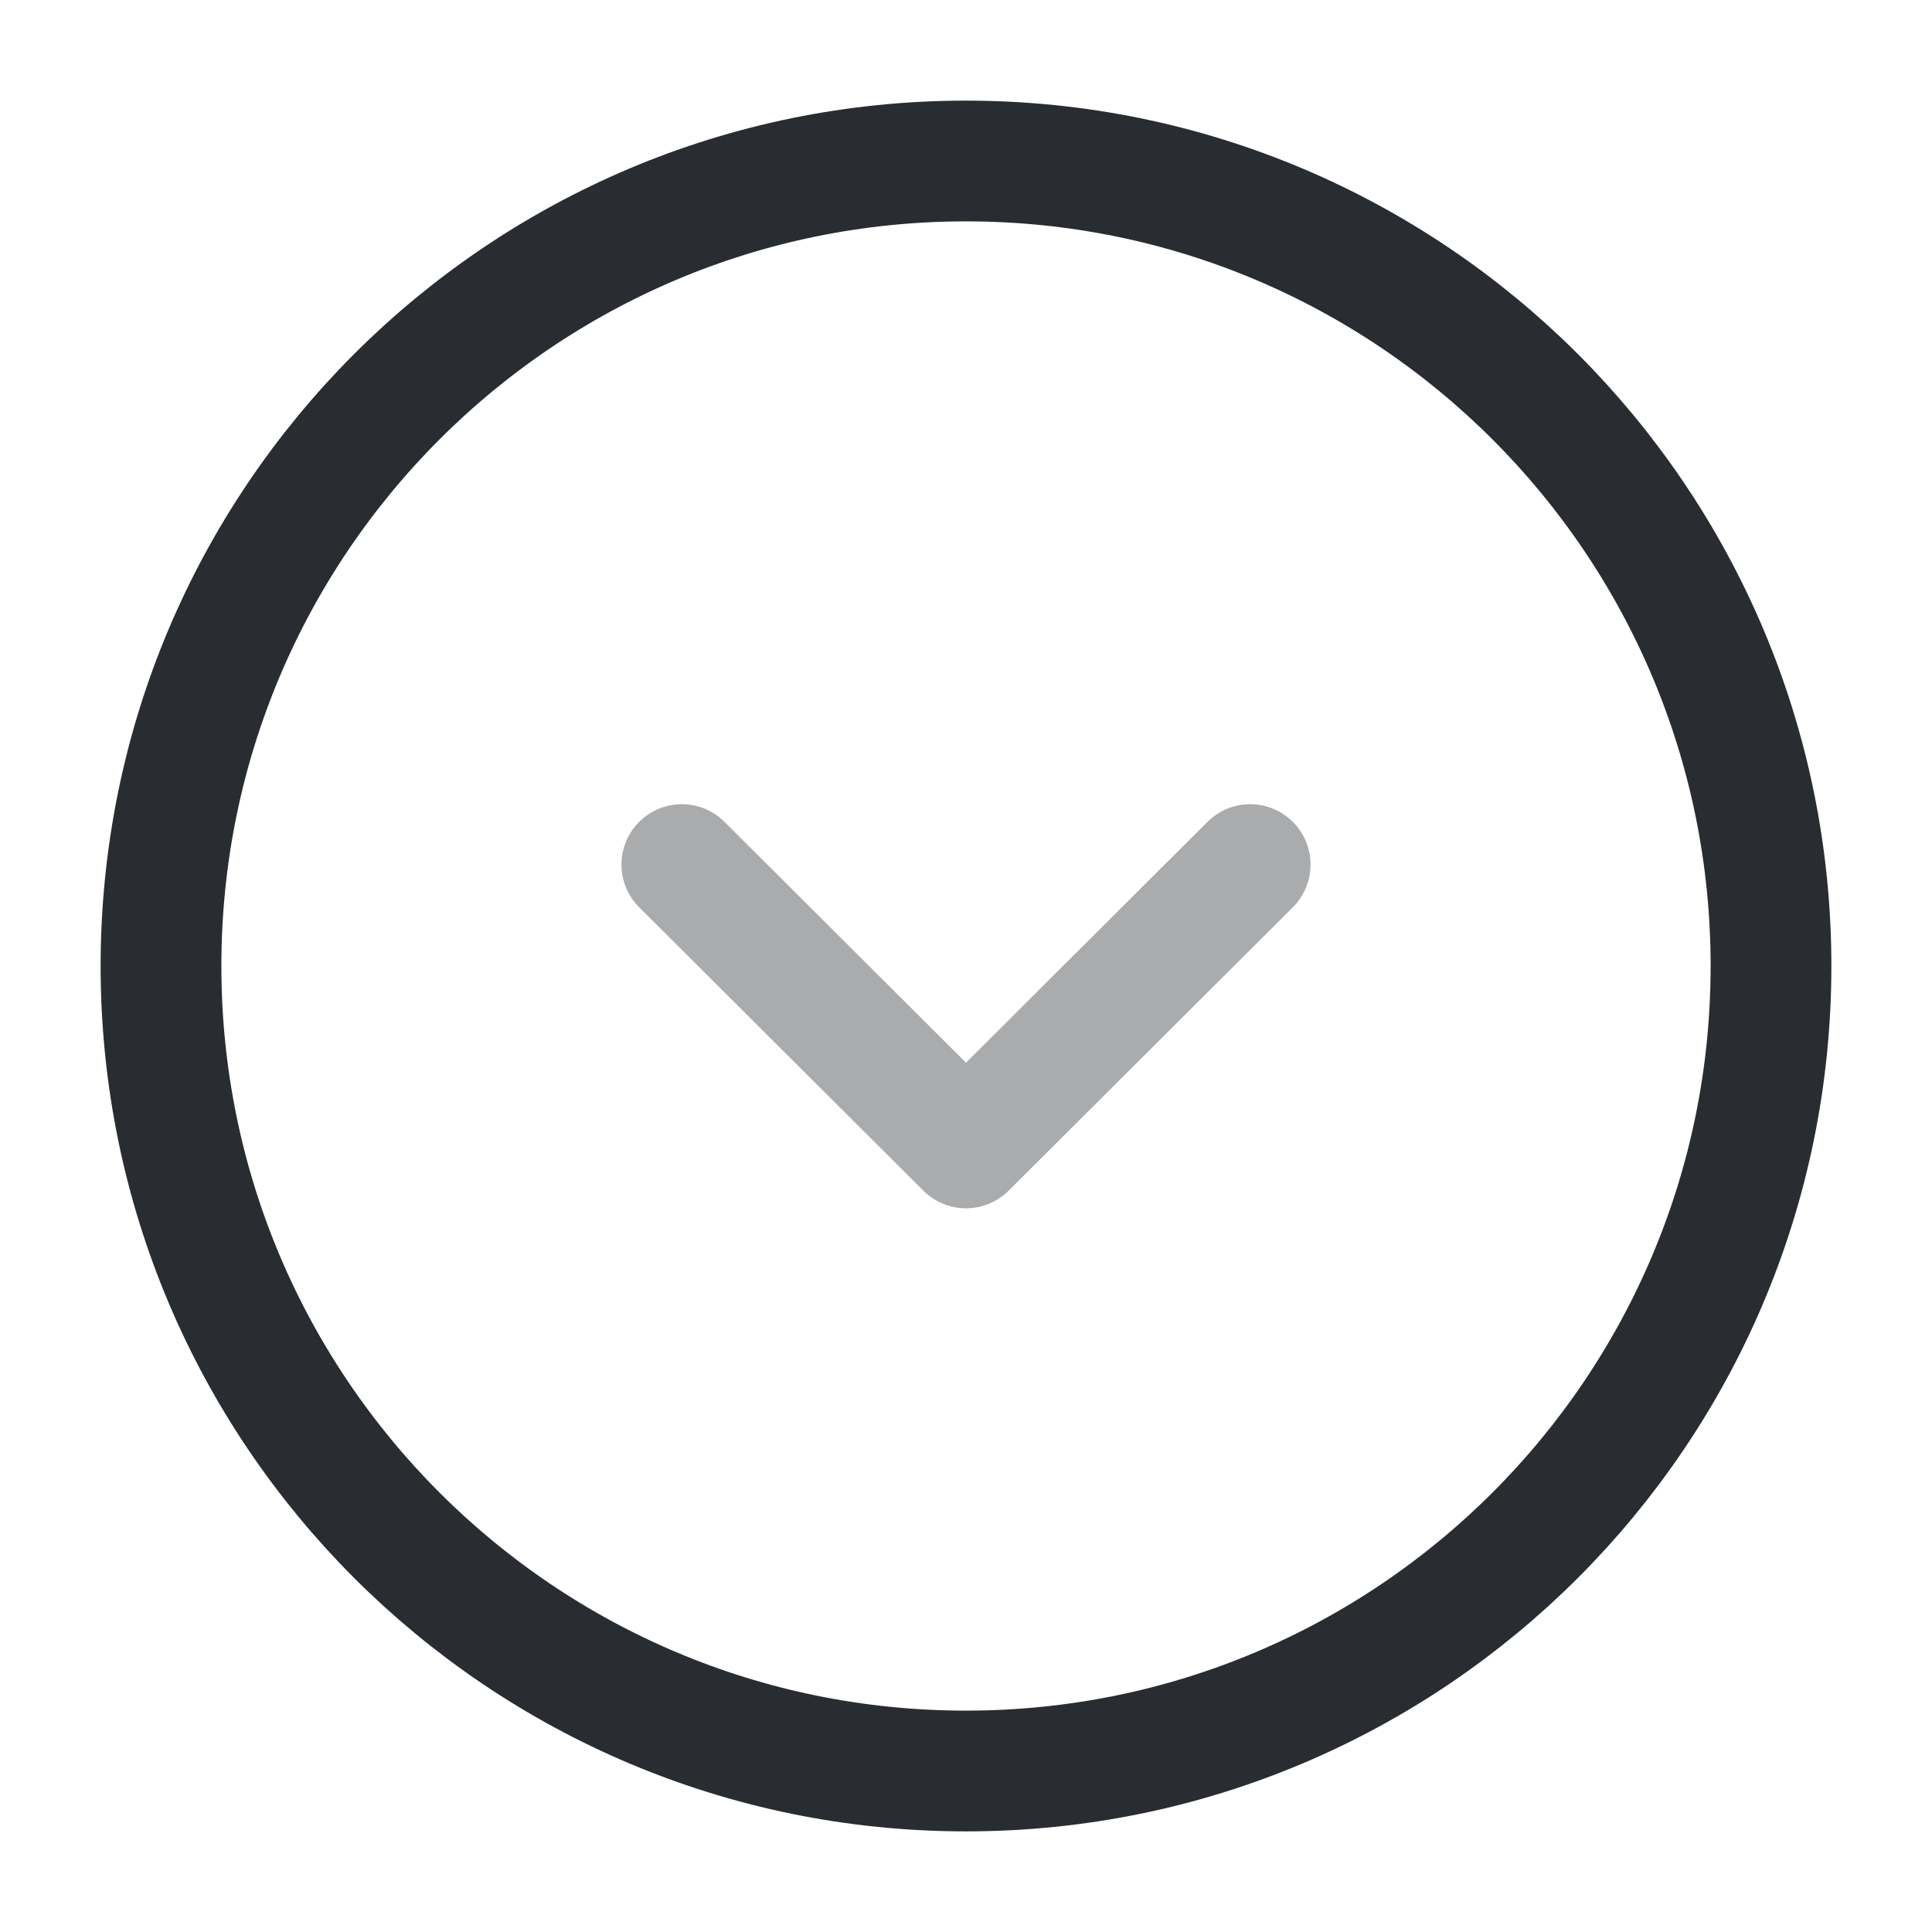 <svg xmlns="http://www.w3.org/2000/svg" width="24" height="24" fill="none" viewBox="0 0 24 24">
  <path stroke="#292D32" stroke-linecap="round" stroke-linejoin="round" stroke-miterlimit="10" stroke-width="1.5" d="M12 22c5.523 0 10-4.477 10-10S17.523 2 12 2 2 6.477 2 12s4.477 10 10 10z"/>
  <path stroke="#292D32" stroke-linecap="round" stroke-linejoin="round" stroke-width="1.5" d="M8.47 10.74L12 14.26l3.53-3.52" opacity=".4"/>
</svg>
